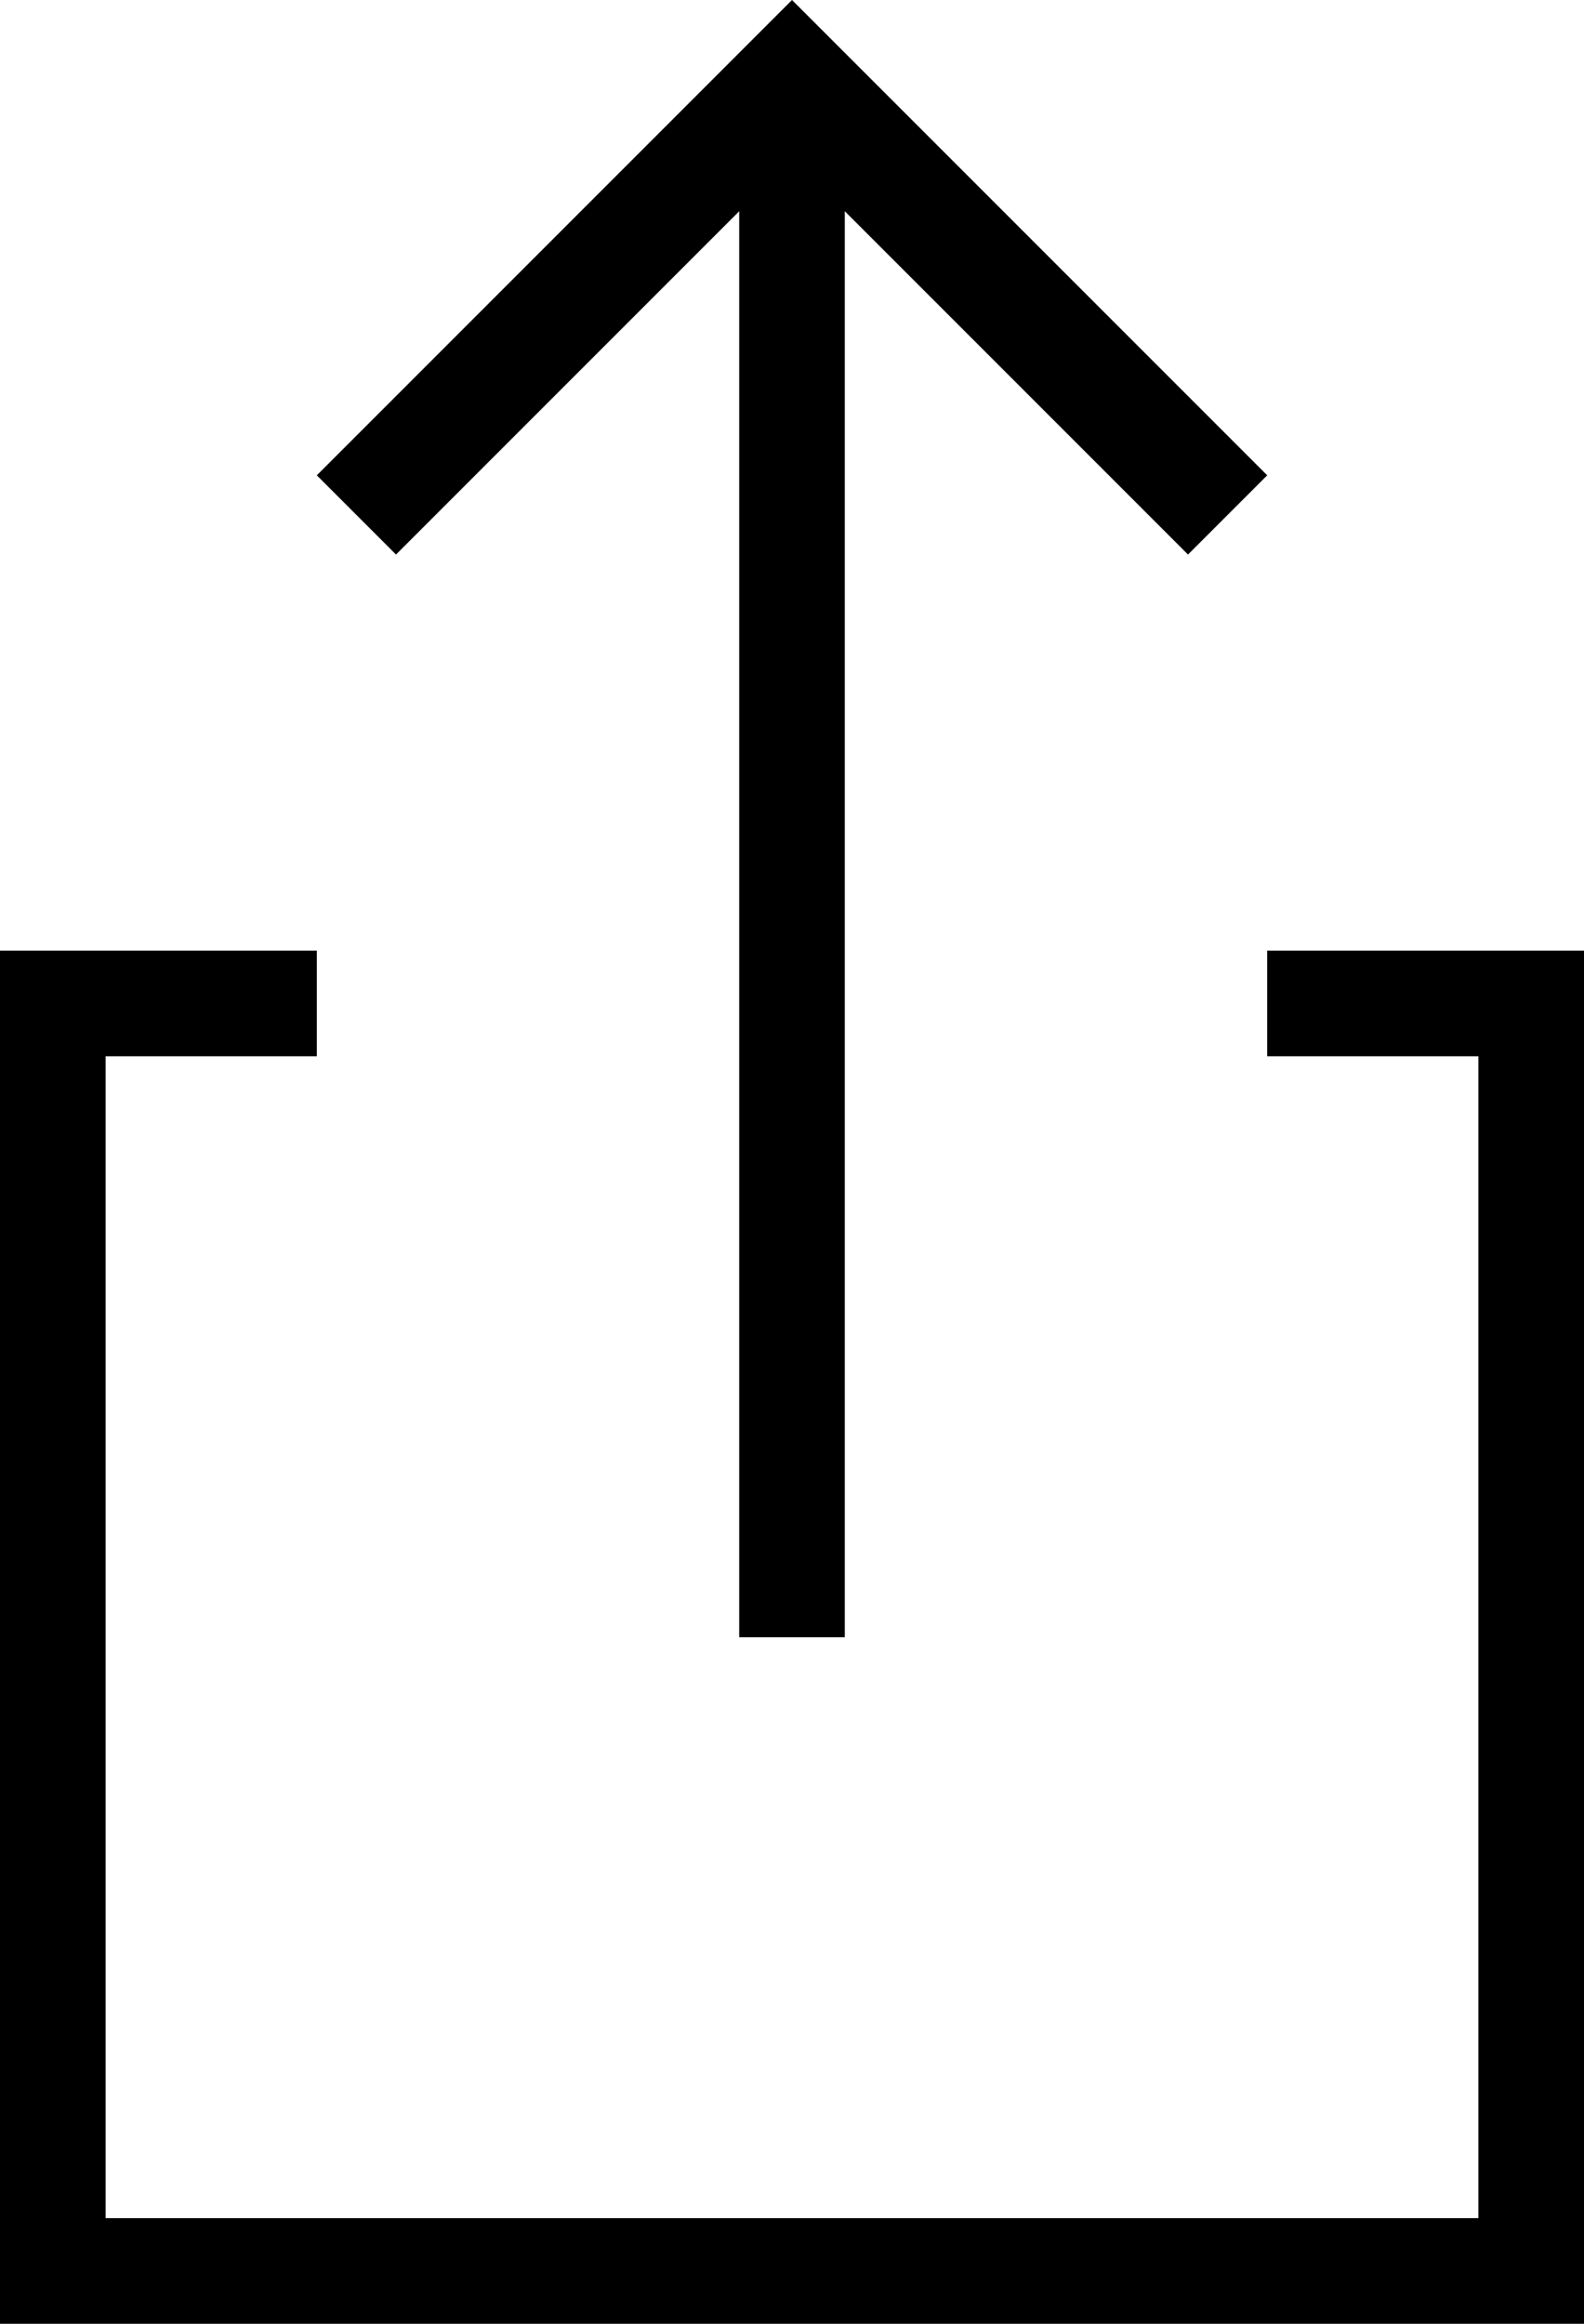 <?xml version="1.0" encoding="UTF-8" standalone="no"?>
<!-- Created with Inkscape (http://www.inkscape.org/) -->

<svg
   xmlns:dc="http://purl.org/dc/elements/1.1/"
   xmlns:cc="http://creativecommons.org/ns#"
   xmlns:rdf="http://www.w3.org/1999/02/22-rdf-syntax-ns#"
   xmlns:svg="http://www.w3.org/2000/svg"
   xmlns="http://www.w3.org/2000/svg"
   xmlns:sodipodi="http://sodipodi.sourceforge.net/DTD/sodipodi-0.dtd"
   xmlns:inkscape="http://www.inkscape.org/namespaces/inkscape"
   width="30"
   height="44"
   id="svg7532"
   version="1.1"
   inkscape:version="0.48.4 r9939"
   sodipodi:docname="Nuevo documento 63">
  <defs
     id="defs7534" />
  <sodipodi:namedview
     id="base"
     pagecolor="#ffffff"
     bordercolor="#666666"
     borderopacity="1.0"
     inkscape:pageopacity="0.0"
     inkscape:pageshadow="2"
     inkscape:zoom="1.4"
     inkscape:cx="28.005772"
     inkscape:cy="32.400638"
     inkscape:document-units="px"
     inkscape:current-layer="layer1"
     showgrid="false"
     fit-margin-top="0"
     fit-margin-left="0"
     fit-margin-right="0"
     fit-margin-bottom="0"
     inkscape:window-width="503"
     inkscape:window-height="421"
     inkscape:window-x="48"
     inkscape:window-y="48"
     inkscape:window-maximized="0" />
  <g
     inkscape:label="Capa 1"
     inkscape:groupmode="layer"
     id="layer1"
     transform="translate(-436.429,-487.505)">
    <path
       d="m 450.429,491.505 0,27 2,0 0,-27 6.5,6.5 1.5,-1.5 -9,-9 -9,9 1.5,1.5 6.5,-6.5 0,0 0,0 0,0 z m 10,14 0,2 4,0 0,22 -26,0 0,-22 4,0 0,-2 -6,0 0,26 30,0 0,-26 -6,0 0,0 z m 0,0"
       id="path368"
       inkscape:connector-curvature="0"
       style="fill:#000000;fill-rule:evenodd" />
  </g>
</svg>
